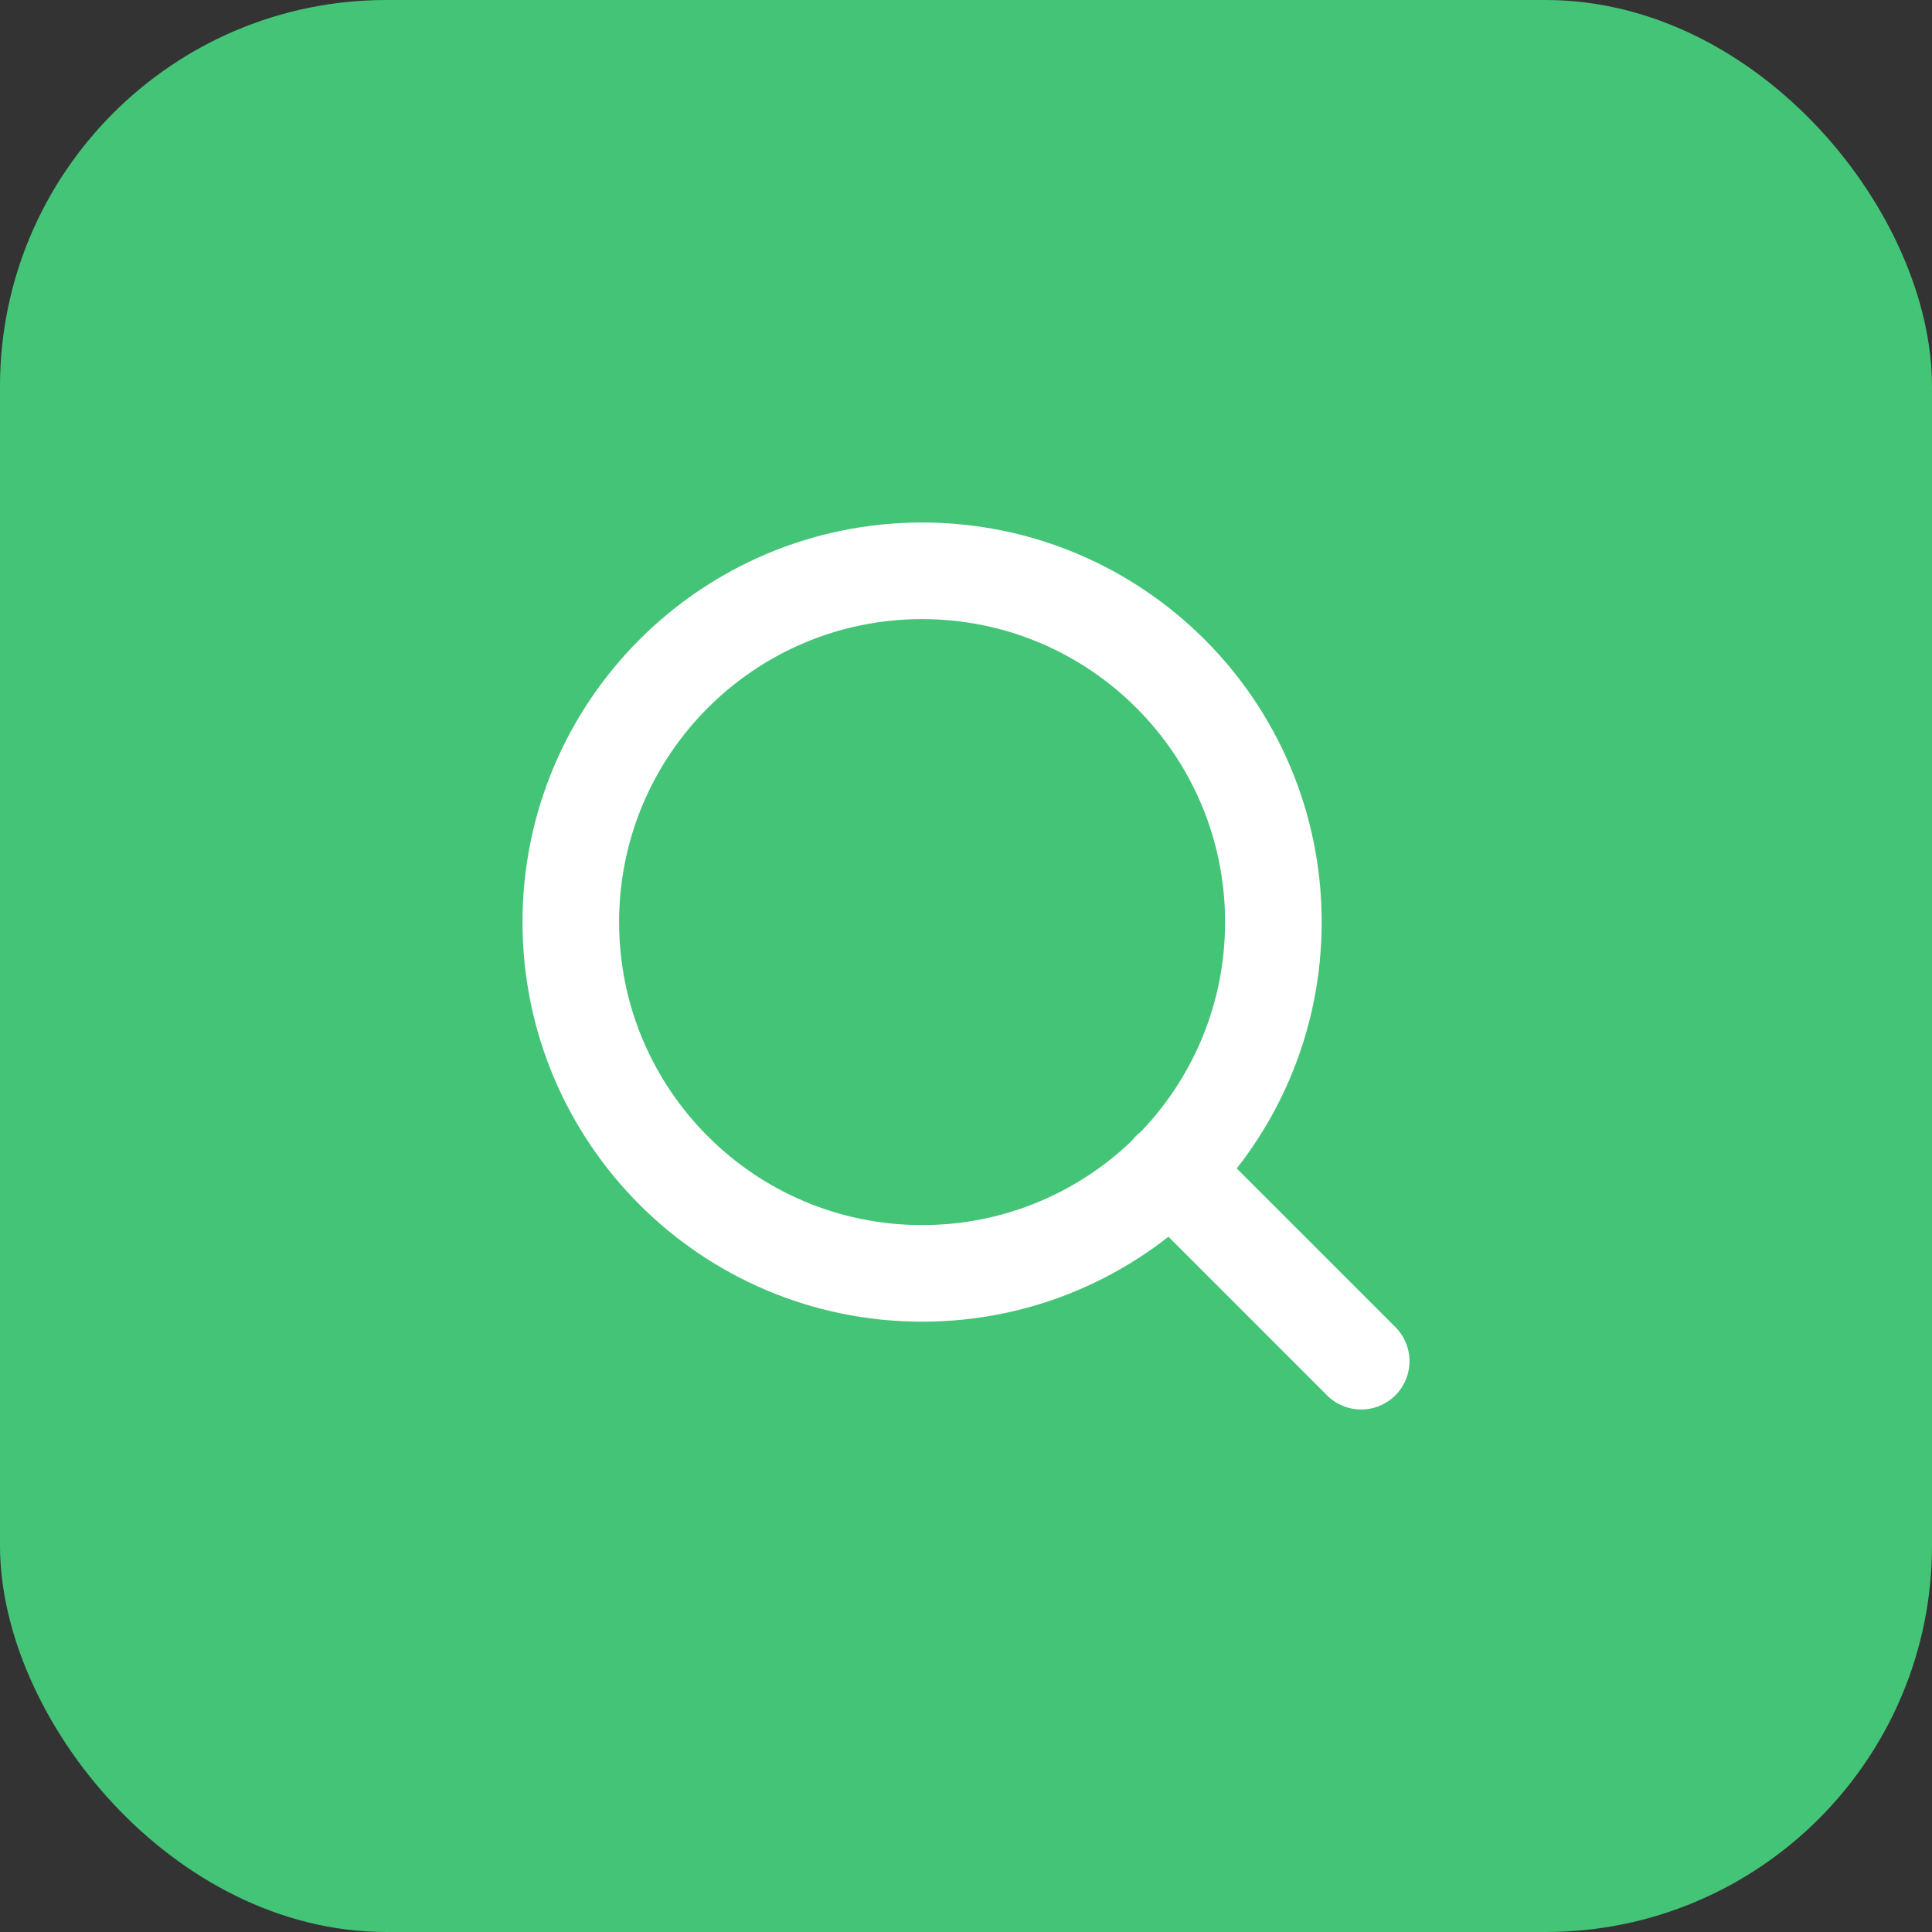 <svg width="40" height="40" viewBox="0 0 40 40" fill="none" xmlns="http://www.w3.org/2000/svg">
<rect x="0" y="0" width="40" height="40" fill="#333333" stroke="none"/>
<rect width="40" height="40" rx="8" fill="#44C477"/>
<path d="M19.091 26.364C23.108 26.364 26.364 23.108 26.364 19.091C26.364 15.074 23.108 11.818 19.091 11.818C15.074 11.818 11.818 15.074 11.818 19.091C11.818 23.108 15.074 26.364 19.091 26.364Z" stroke="white" stroke-width="2" stroke-linecap="round" stroke-linejoin="round"/>
<path d="M28.182 28.182L24.227 24.227" stroke="white" stroke-width="2" stroke-linecap="round" stroke-linejoin="round"/>
</svg>
